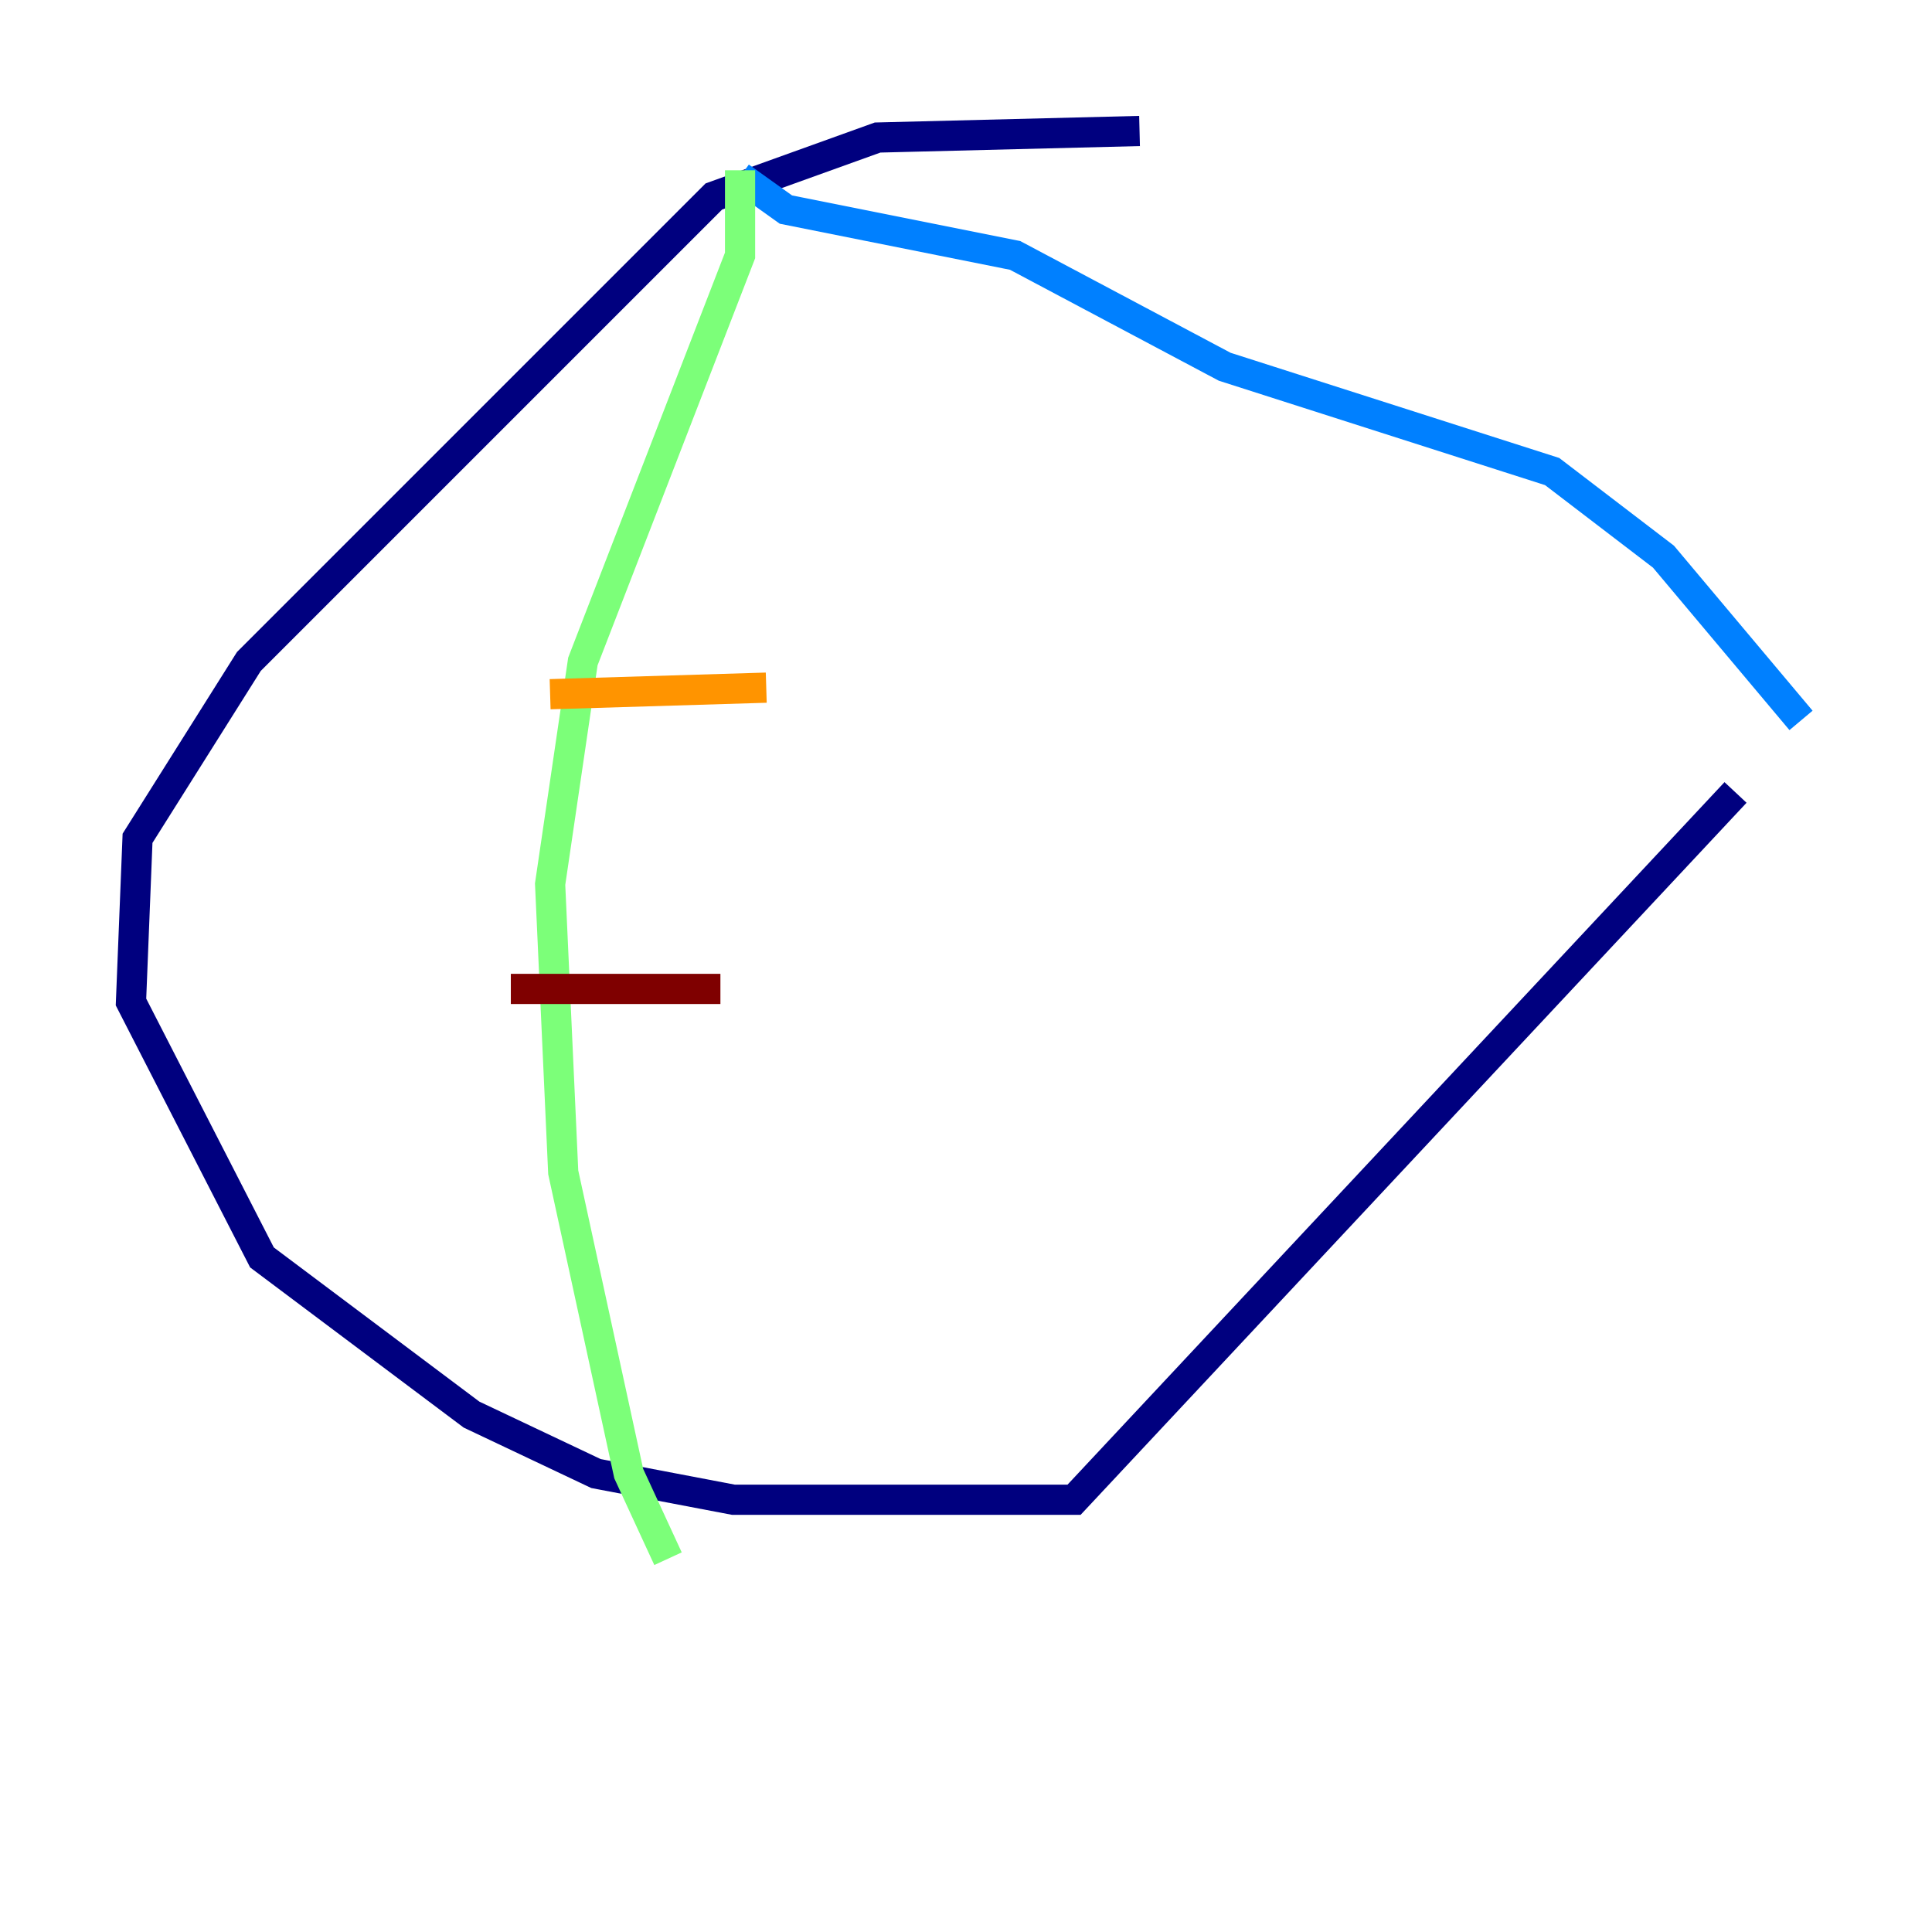<?xml version="1.0" encoding="utf-8" ?>
<svg baseProfile="tiny" height="128" version="1.2" viewBox="0,0,128,128" width="128" xmlns="http://www.w3.org/2000/svg" xmlns:ev="http://www.w3.org/2001/xml-events" xmlns:xlink="http://www.w3.org/1999/xlink"><defs /><polyline fill="none" points="75.498,8.678 58.142,9.112 47.295,13.017 16.488,43.824 9.112,55.539 8.678,66.386 17.356,83.308 31.241,93.722 39.485,97.627 48.597,99.363 71.159,99.363 114.983,52.502" stroke="#00007f" stroke-width="2" /><polyline fill="none" points="119.322,47.729 110.21,36.881 102.834,31.241 81.139,24.298 67.254,16.922 52.068,13.885 49.031,11.715" stroke="#0080ff" stroke-width="2" /><polyline fill="none" points="49.031,11.281 49.031,16.922 38.617,43.824 36.447,58.576 37.315,77.668 41.654,97.627 44.258,103.268" stroke="#7cff79" stroke-width="2" /><polyline fill="none" points="50.766,45.559 36.447,45.993" stroke="#ff9400" stroke-width="2" /><polyline fill="none" points="47.729,65.519 33.844,65.519" stroke="#7f0000" stroke-width="2" /></svg>